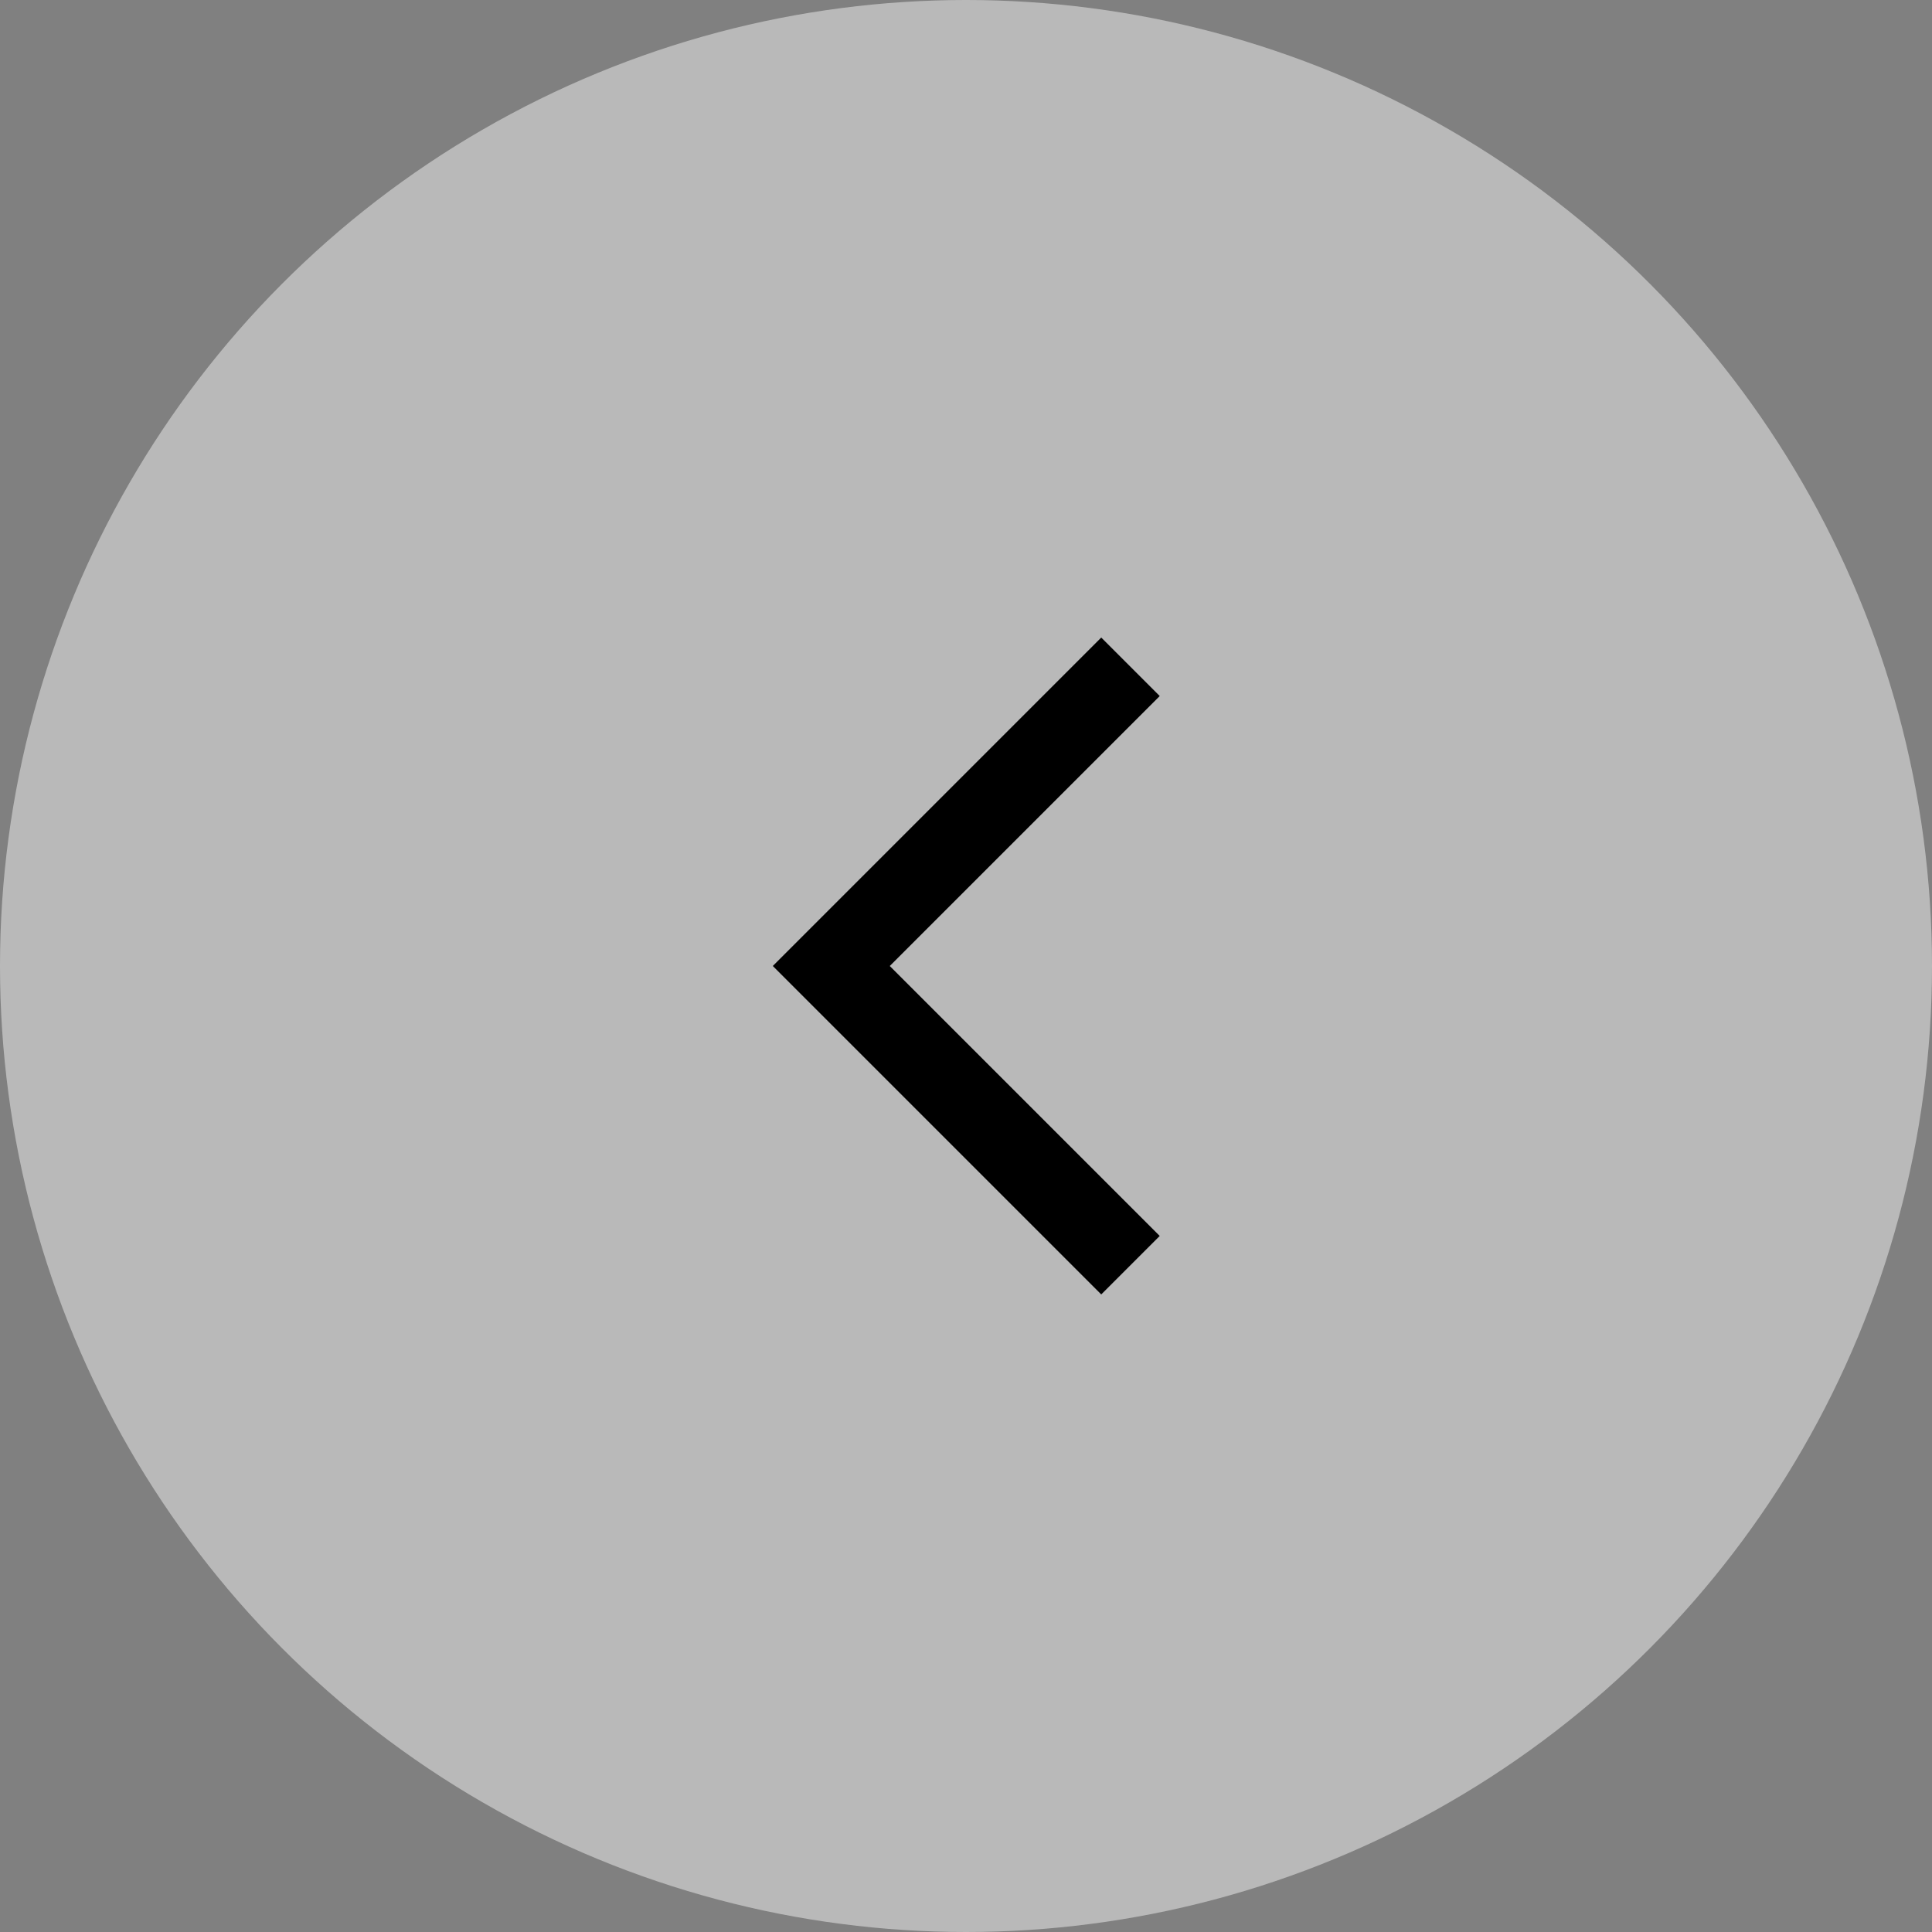<?xml version="1.0" encoding="UTF-8"?>
<svg id="_레이어_2" data-name="레이어 2" xmlns="http://www.w3.org/2000/svg" viewBox="0 0 37 37">
  <rect x="0" y="0" width="37" height="37" fill="#808080" stroke="none"/>
  <defs>
    <style>
      .cls-1 {
        fill: #f2f2f2;
        opacity: .5;
      }
    </style>
  </defs>
  <g id="_레이어_1-2" data-name="레이어 1">
    <g>
      <circle class="cls-1" cx="18.5" cy="18.5" r="18.5"/>
      <path d="M21.09,24.79l-6.29-6.29,6.29-6.29,1.12,1.12-5.17,5.17,5.17,5.17-1.12,1.12Z"/>
    </g>
  </g>
</svg>